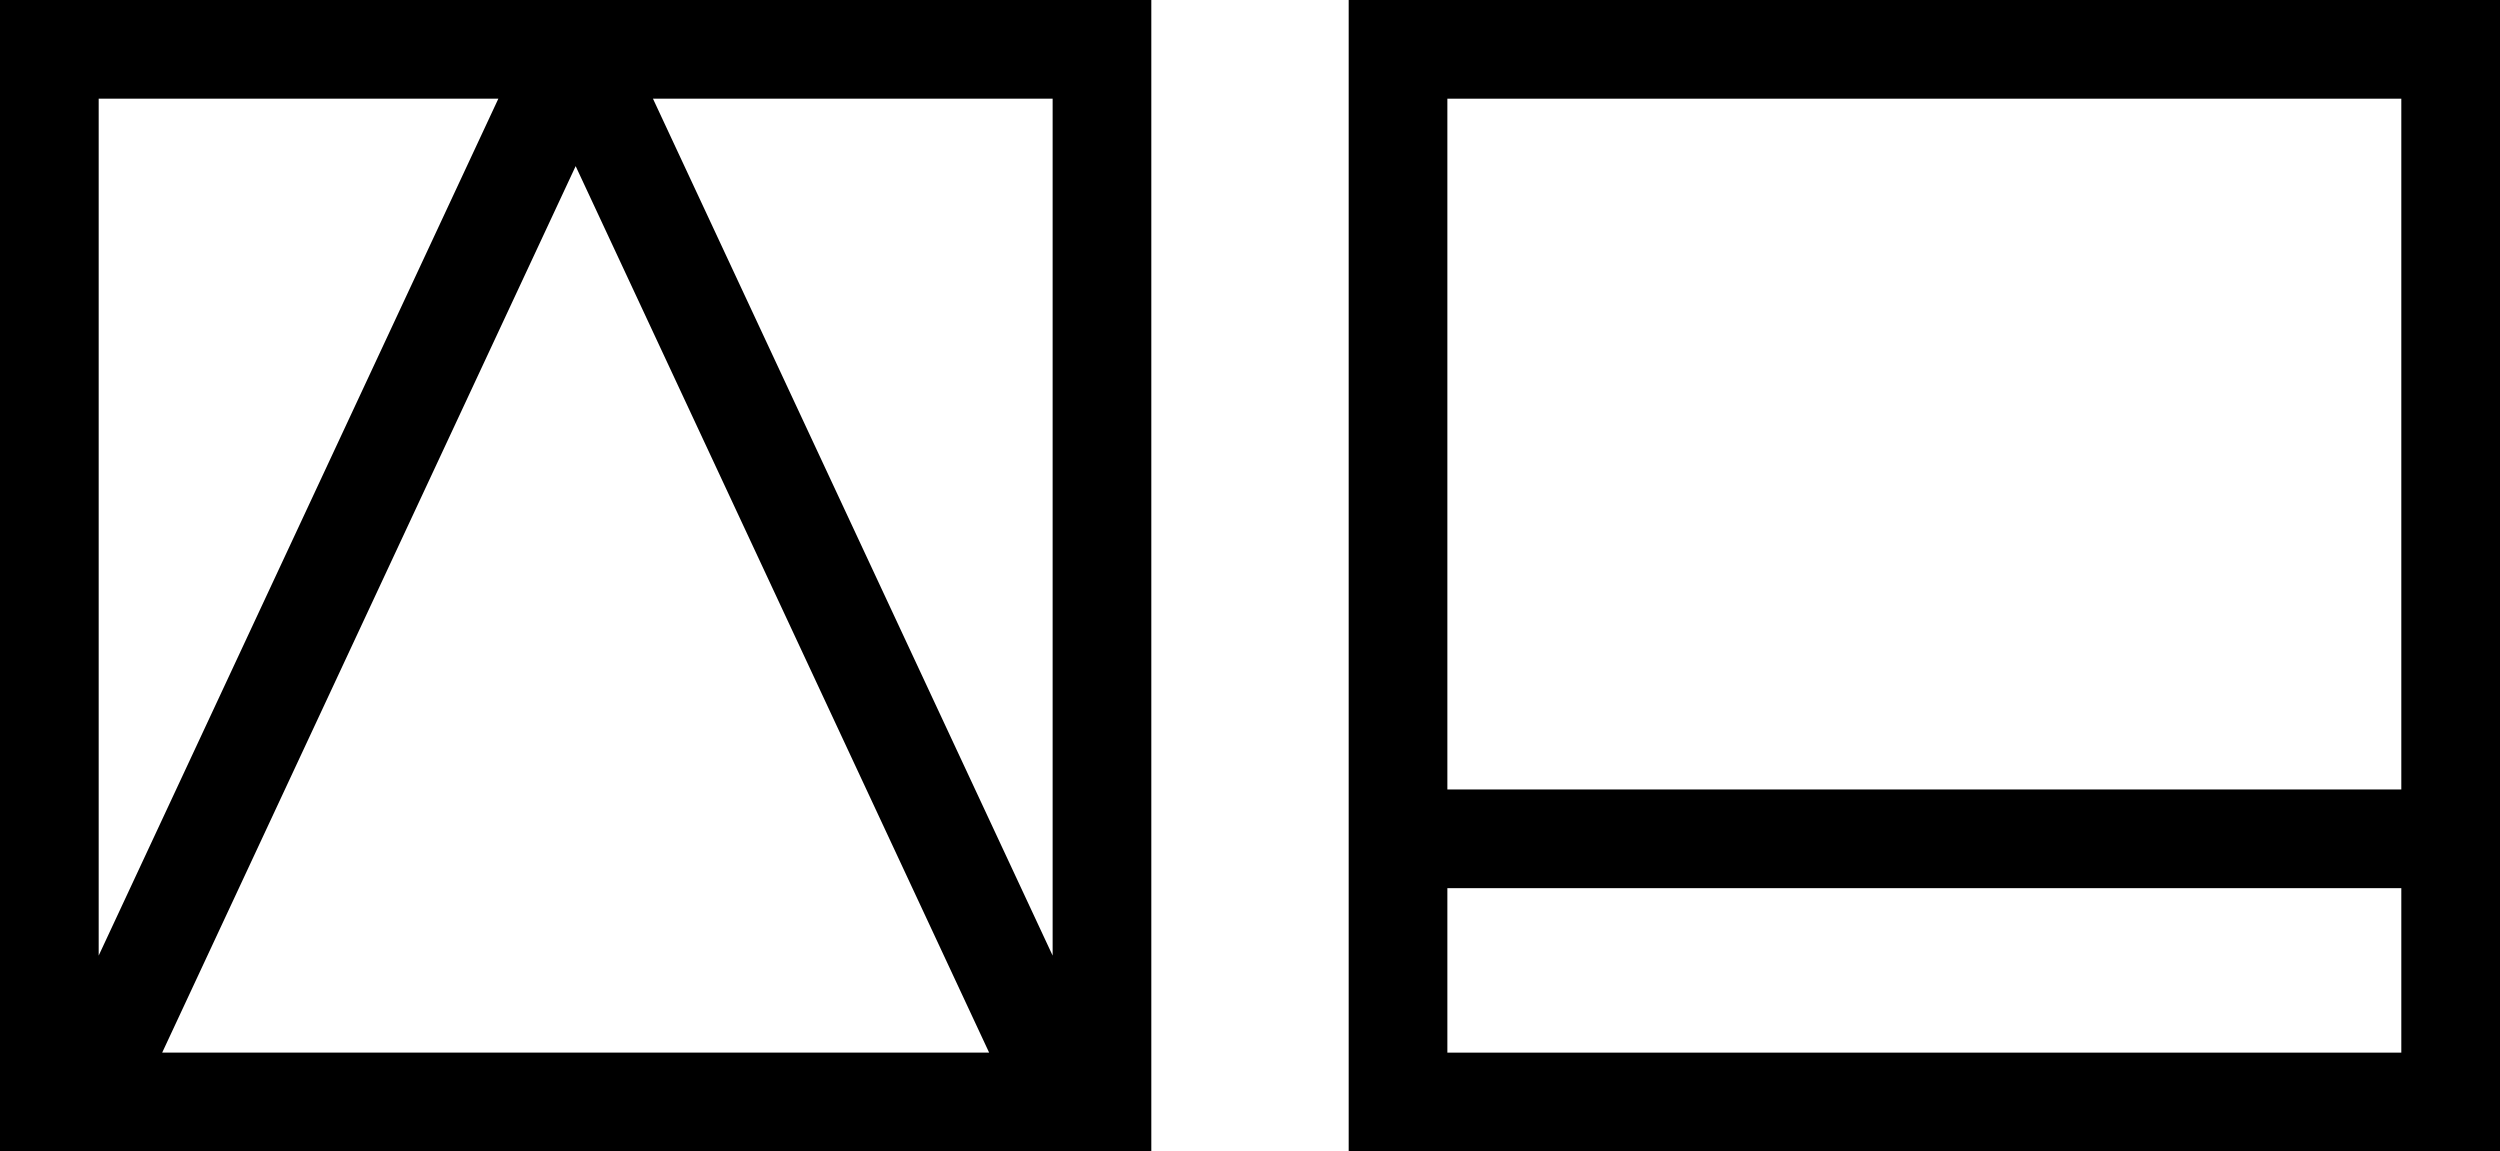 <?xml version="1.0" encoding="utf-8"?>
<!-- Generator: Adobe Illustrator 25.0.1, SVG Export Plug-In . SVG Version: 6.00 Build 0)  -->
<svg version="1.1" id="Layer_1" xmlns="http://www.w3.org/2000/svg" xmlns:xlink="http://www.w3.org/1999/xlink" x="0px" y="0px"
	 viewBox="0 0 76 35" style="enable-background:new 0 0 76 35;" xml:space="preserve">
<path d="M41,0v35h35V0H41z M73,32H44v-5h29V32z M73,24H44V3h29V24z"/>
<path d="M0,0v35h35V0H0z M15.15,3L3,29.05V3H15.15z M17.5,5.05L30.07,32H4.93L17.5,5.05z M32,29.05L19.85,3H32V29.05z"/>
</svg>

